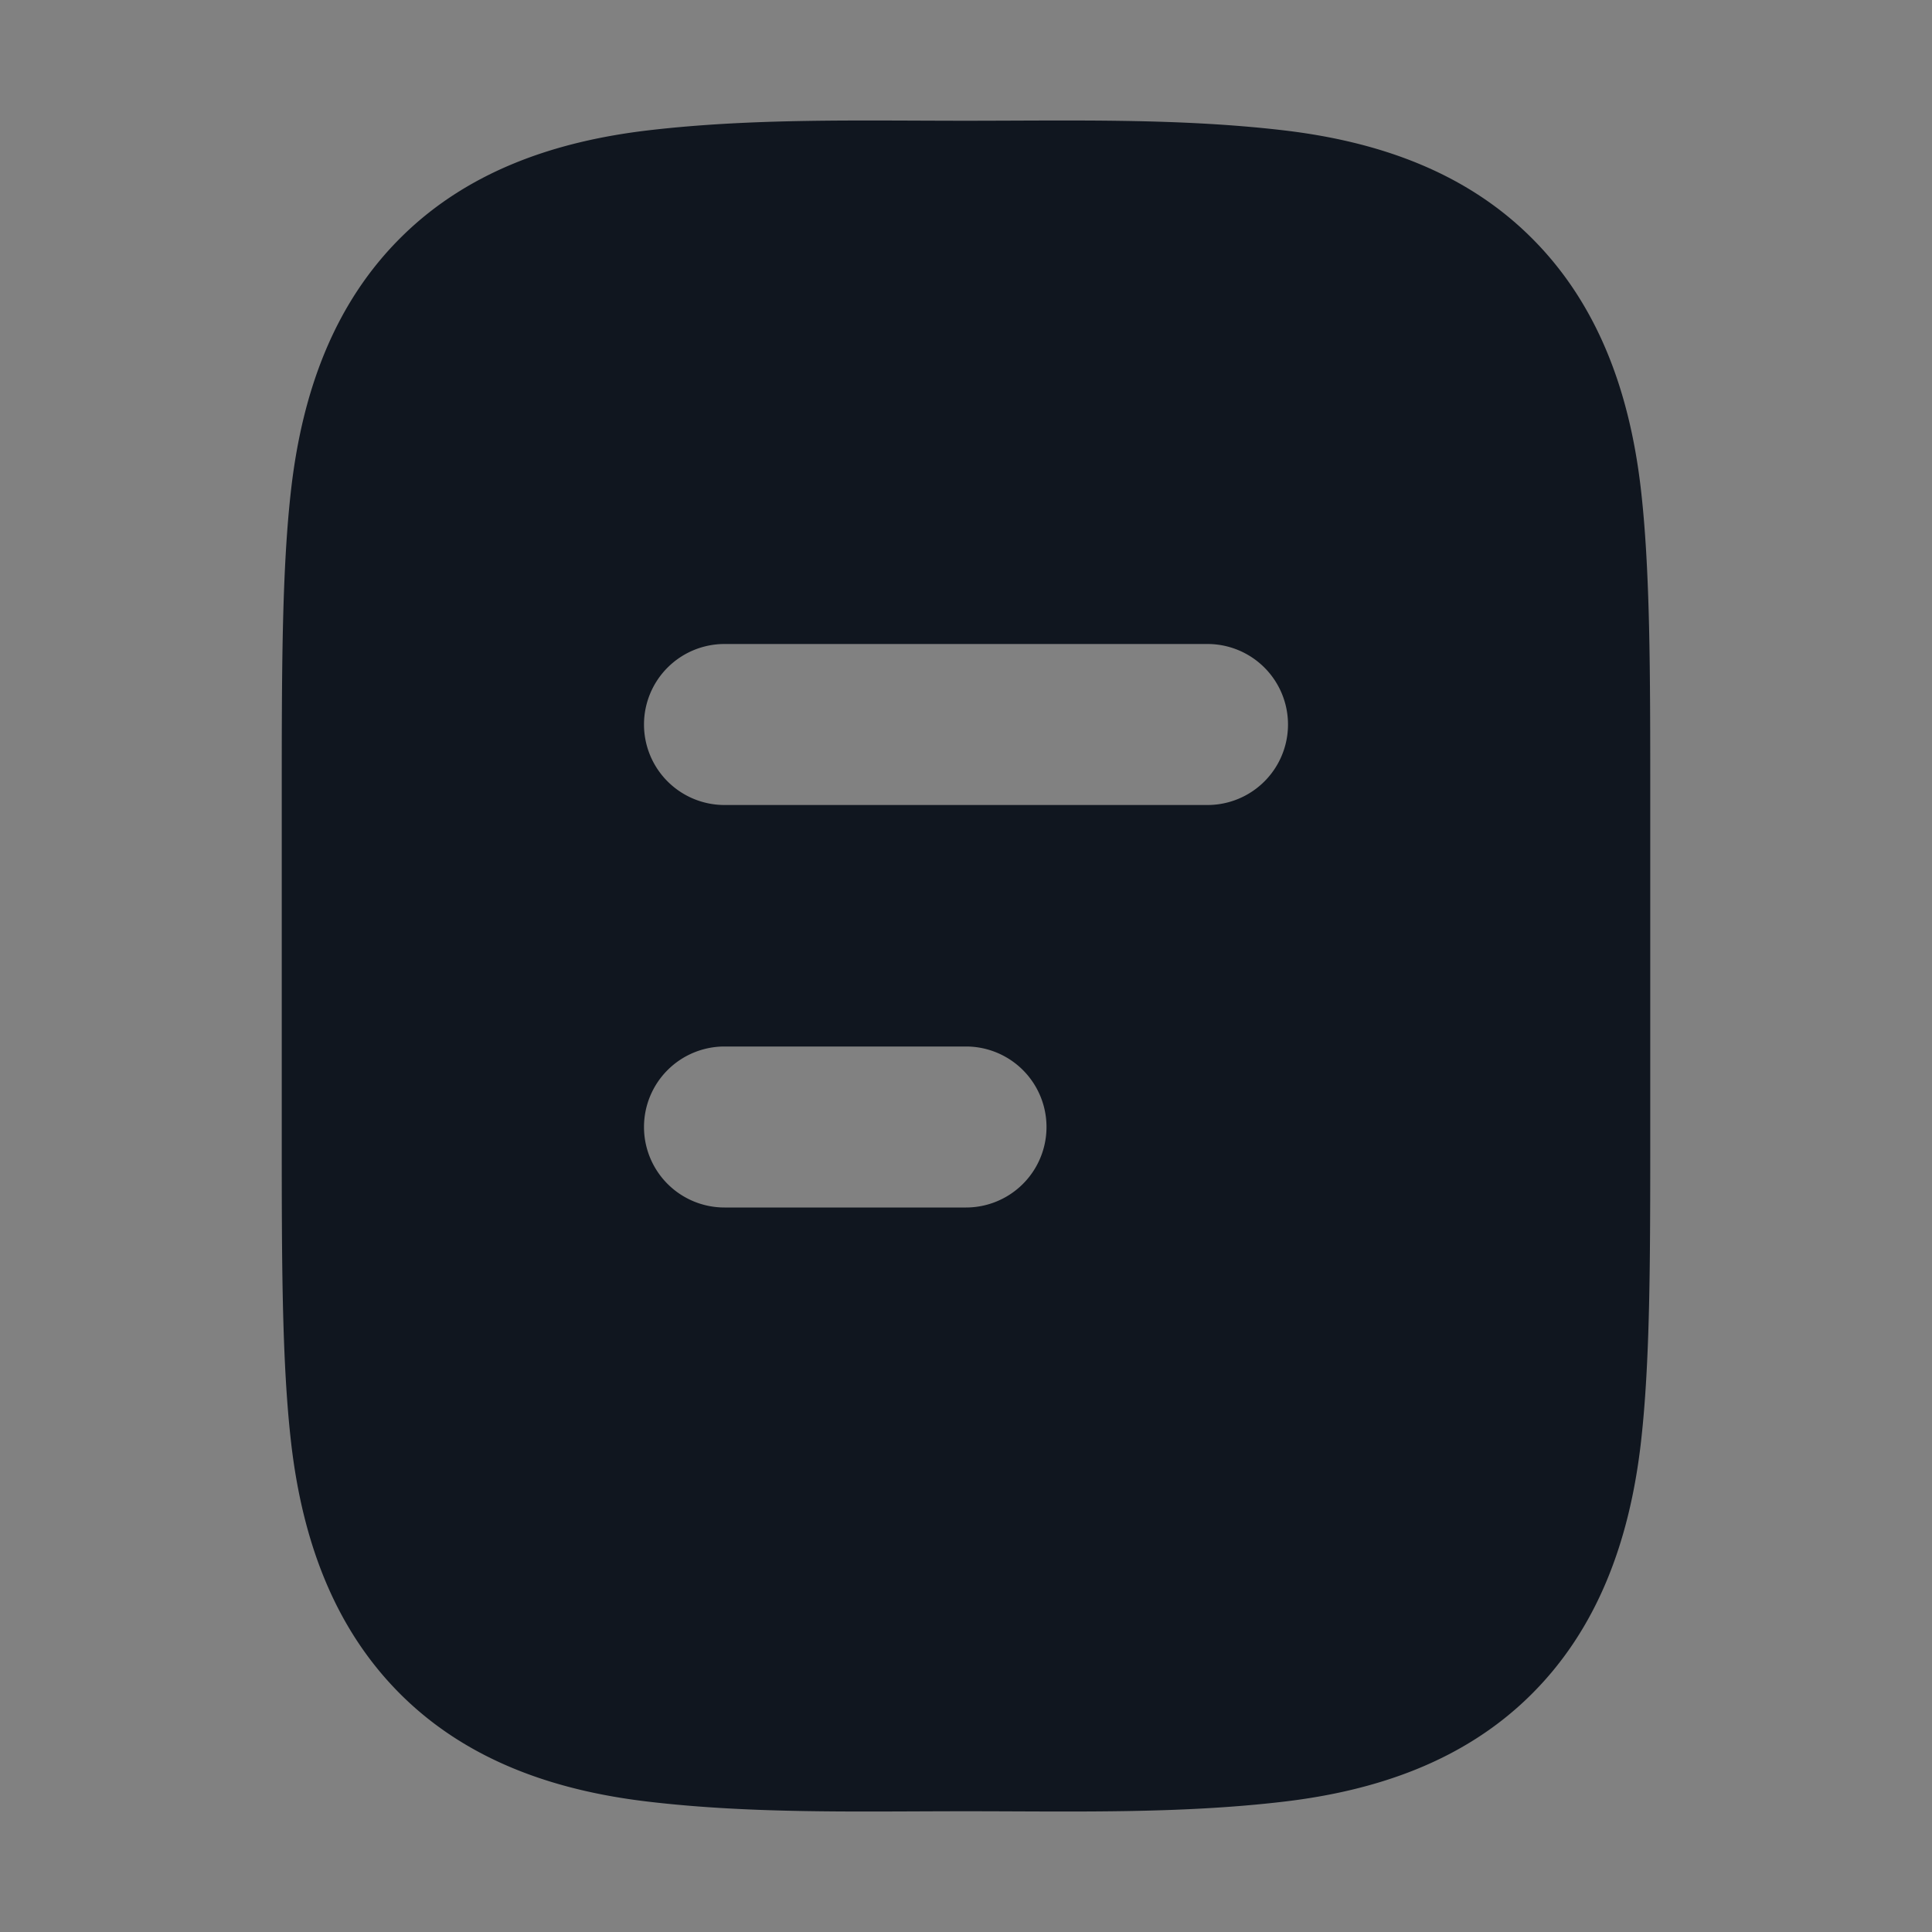 <svg xmlns="http://www.w3.org/2000/svg" width="24" height="24" fill="none"><rect width="100%" height="100%" fill="#808080" stroke="none"/><path fill="#fff" fill-opacity=".01" d="M24 0v24H0V0z"/><path fill="#10161F" fill-rule="evenodd" d="M12 1.5c1.315 0 2.646-.034 3.954.12 1.137.135 2.217.497 3.046 1.31.855.837 1.24 1.942 1.38 3.116.12 1.02.12 2.301.12 3.89v4.128c0 1.59 0 2.871-.12 3.89-.14 1.174-.525 2.28-1.38 3.117-.829.812-1.909 1.174-3.046 1.309-1.308.155-2.64.12-3.954.12-1.315 0-2.646.035-3.954-.12-1.137-.134-2.217-.497-3.046-1.309-.855-.838-1.24-1.943-1.38-3.117-.12-1.019-.12-2.3-.12-3.89V9.937c0-1.59 0-2.872.12-3.89.14-1.175.525-2.28 1.38-3.117.829-.813 1.909-1.175 3.046-1.31 1.308-.154 2.64-.12 3.954-.12M8 9a1 1 0 0 1 1-1h6a1 1 0 1 1 0 2H9a1 1 0 0 1-1-1m0 5a1 1 0 0 1 1-1h3a1 1 0 1 1 0 2H9a1 1 0 0 1-1-1" clip-rule="evenodd"/></svg>